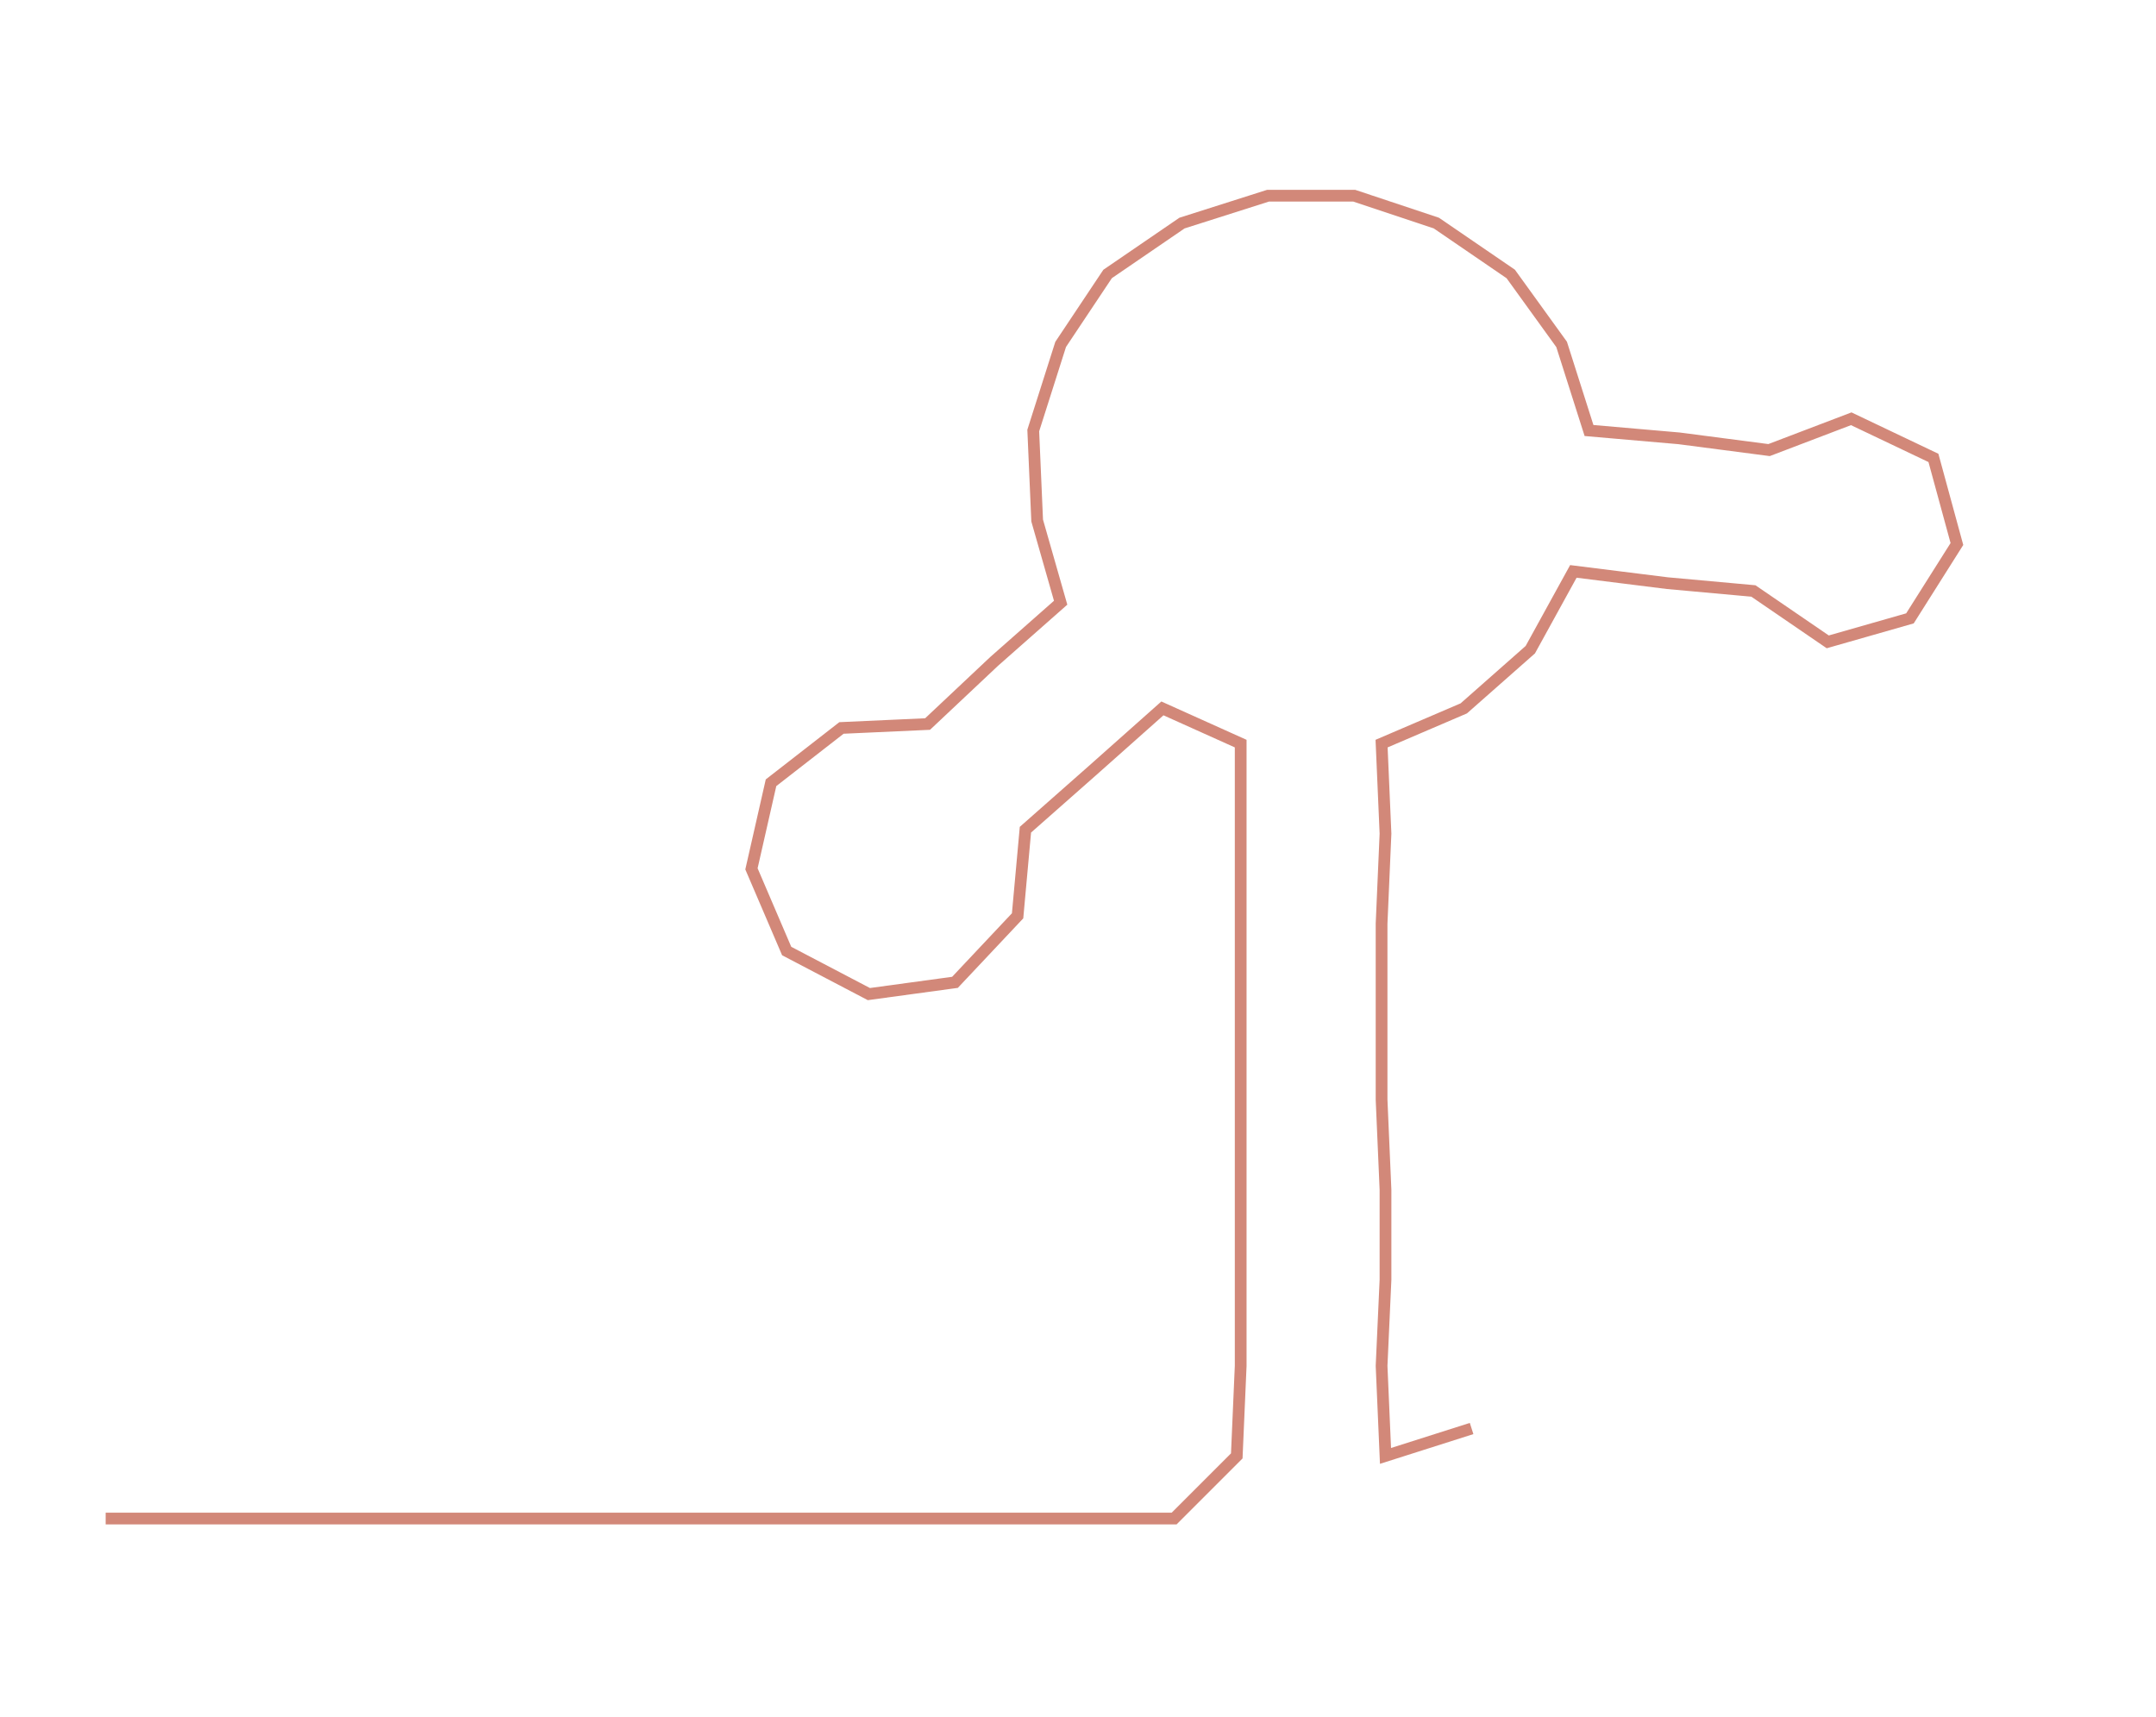 <ns0:svg xmlns:ns0="http://www.w3.org/2000/svg" width="300px" height="238.971px" viewBox="0 0 550.867 438.805"><ns0:path style="stroke:#d28879;stroke-width:3px;fill:none;" d="M27 388 L27 388 L50 388 L72 388 L95 388 L118 388 L141 388 L163 388 L186 388 L209 388 L232 388 L255 388 L277 388 L300 388 L316 372 L317 349 L317 327 L317 304 L317 281 L317 258 L317 236 L317 213 L317 190 L297 181 L279 197 L262 212 L260 234 L244 251 L222 254 L201 243 L192 222 L197 200 L215 186 L237 185 L254 169 L271 154 L265 133 L264 110 L271 88 L283 70 L302 57 L324 50 L346 50 L367 57 L386 70 L399 88 L406 110 L429 112 L452 115 L473 107 L494 117 L500 139 L488 158 L467 164 L448 151 L426 149 L402 146 L391 166 L374 181 L353 190 L354 213 L353 236 L353 258 L353 281 L354 304 L354 327 L353 349 L354 372 L376 365" /></ns0:svg>